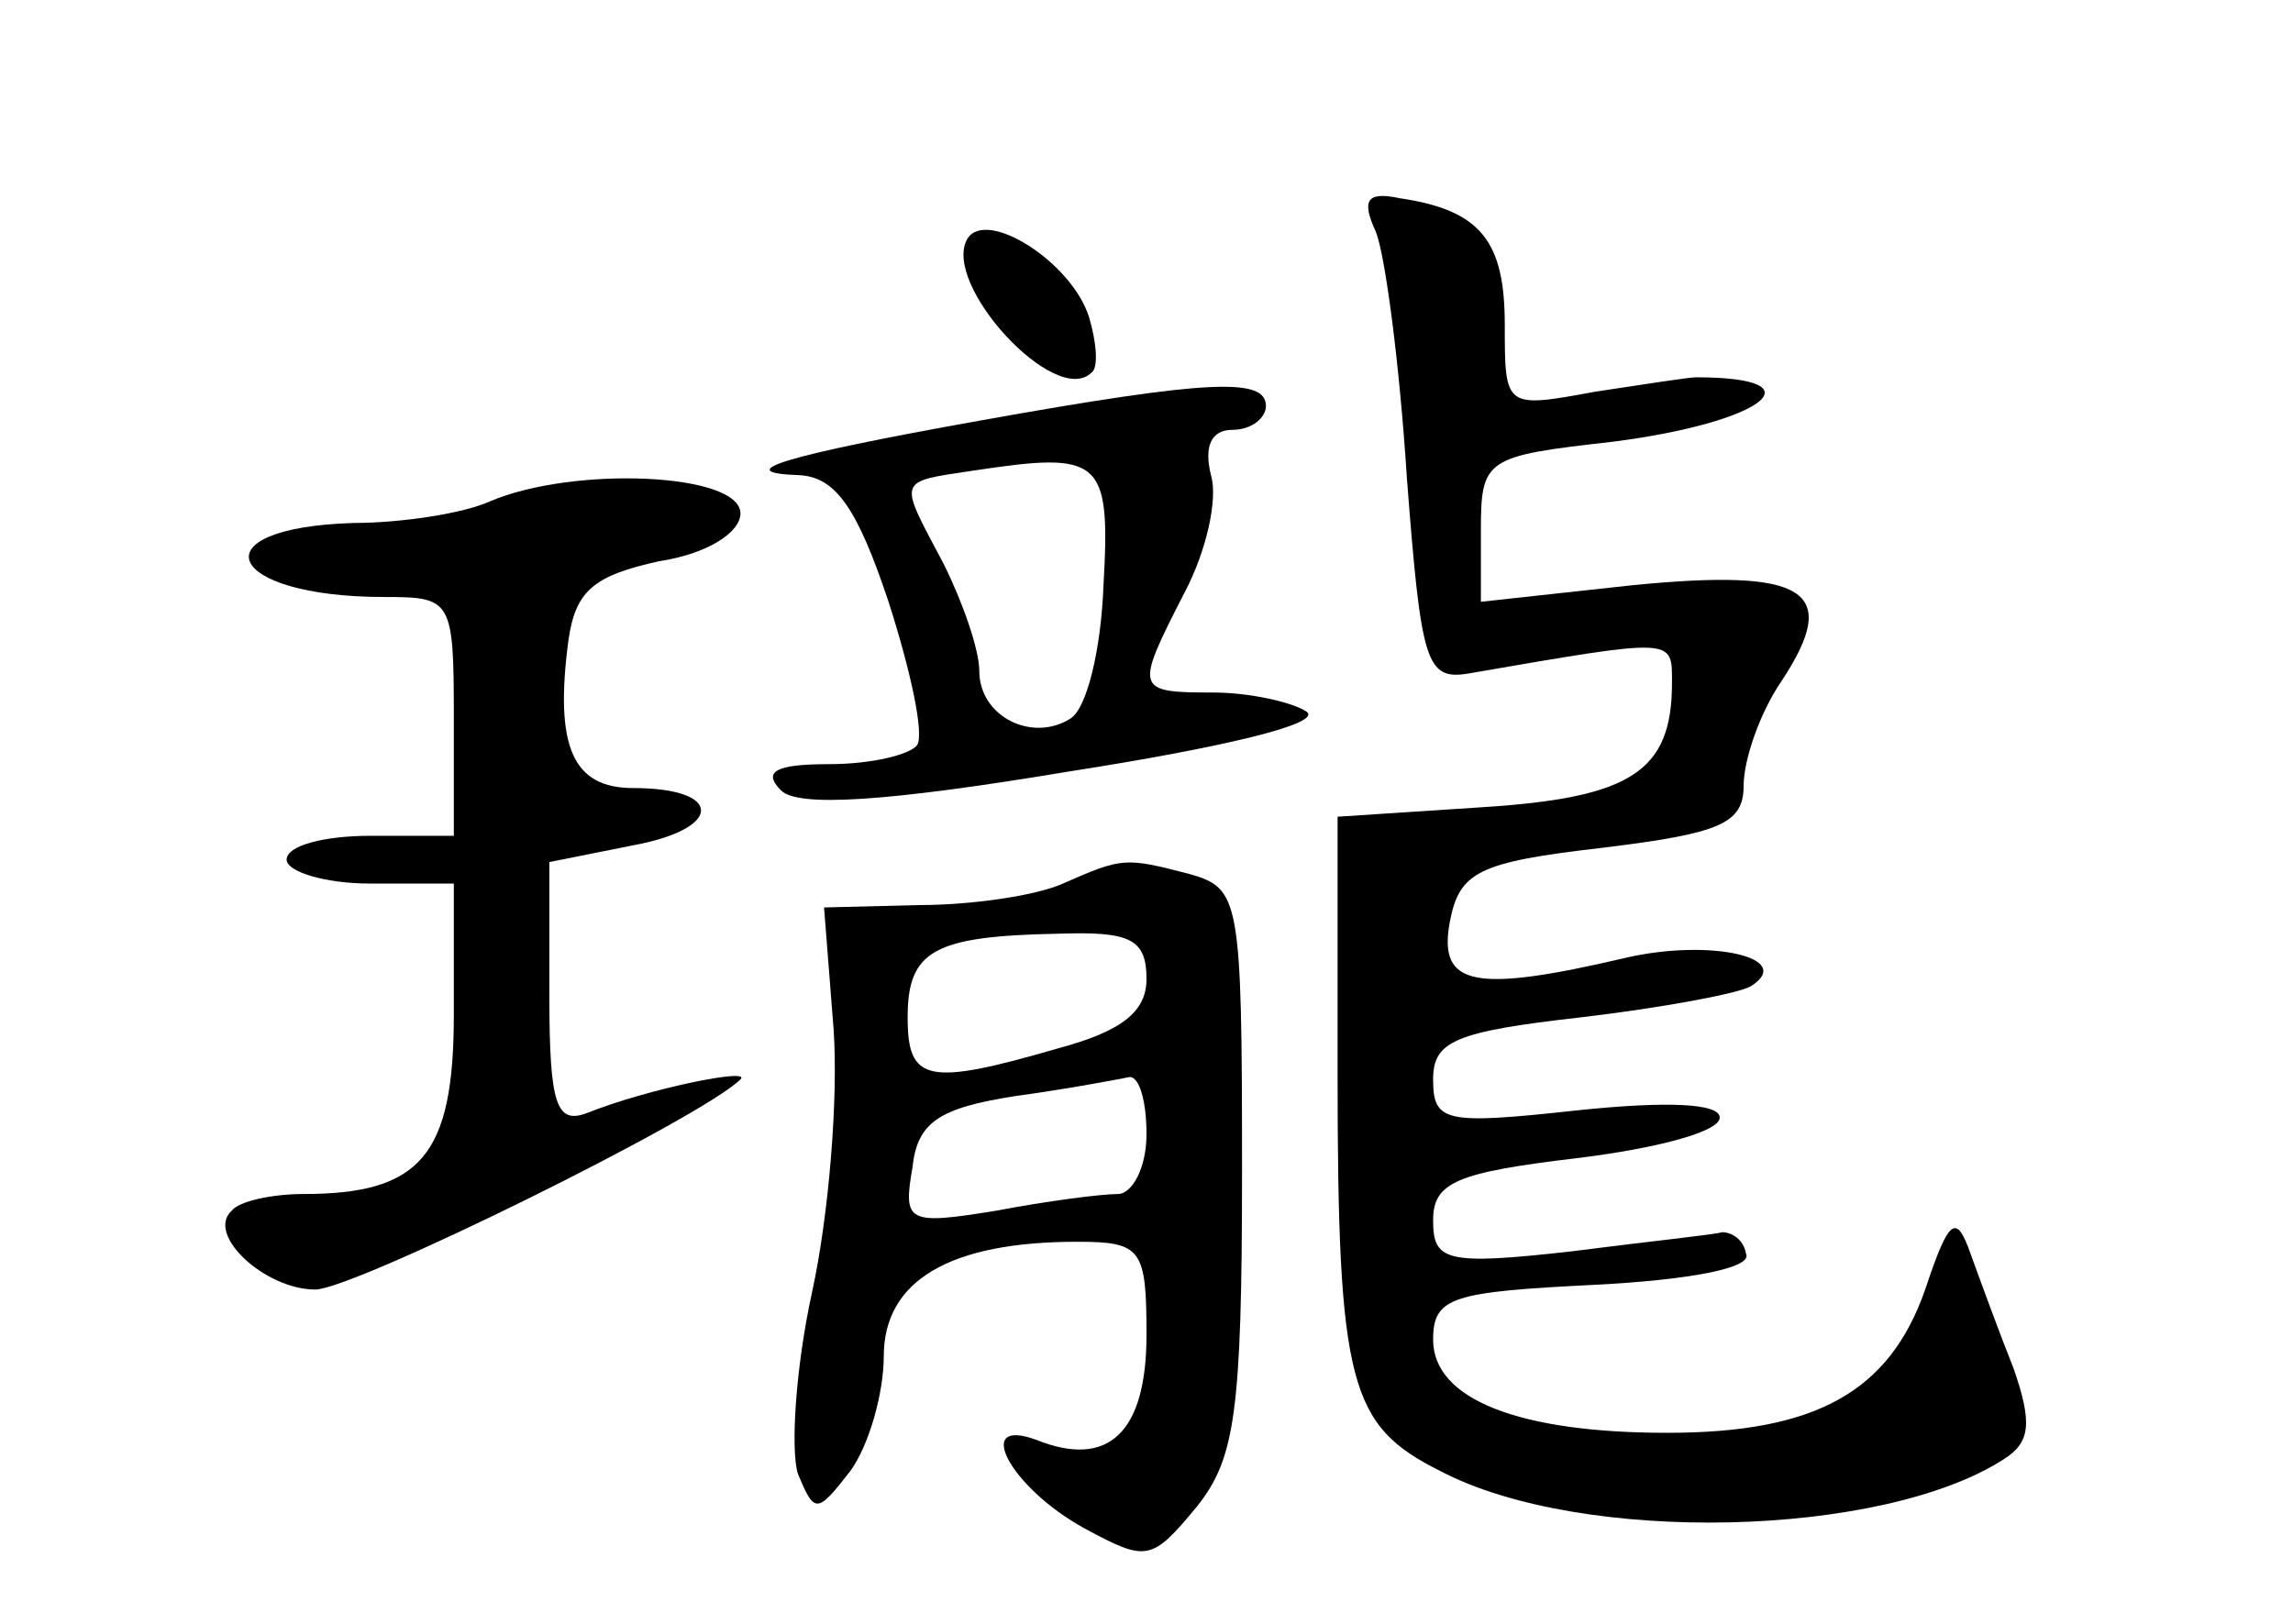 <?xml version="1.0" standalone="no"?>
<!DOCTYPE svg PUBLIC "-//W3C//DTD SVG 20010904//EN"
 "http://www.w3.org/TR/2001/REC-SVG-20010904/DTD/svg10.dtd">
<svg version="1.0" xmlns="http://www.w3.org/2000/svg"
 width="96pt" height="68pt" viewBox="0 0 96 68"
 preserveAspectRatio="xMidYMid meet">
<g transform="translate(0,68) scale(0.1,-0.1)"
fill="#000000" stroke="none">
<path d="M576 583 c4 -10 10 -56 13 -103 6 -78 8 -85 26 -82 87 15 85 15 85
-4 0 -37 -17 -48 -79 -52 l-61 -4 0 -107 c0 -131 5 -148 43 -167 59 -31 185
-28 236 5 11 7 12 15 4 38 -6 15 -14 37 -18 48 -6 17 -9 15 -19 -15 -15 -43
-46 -60 -108 -60 -62 0 -98 14 -98 39 0 18 8 20 68 23 39 2 66 7 63 13 -1 6
-6 9 -10 9 -3 -1 -32 -4 -63 -8 -53 -6 -58 -4 -58 13 0 16 10 20 60 26 33 4
60 11 60 17 0 6 -22 7 -60 3 -55 -6 -60 -5 -60 13 0 16 9 20 62 26 34 4 66 10
71 13 19 12 -17 20 -52 12 -64 -15 -79 -12 -74 15 4 21 12 25 64 31 49 6 59
10 59 26 0 11 7 31 16 44 25 38 10 47 -62 40 l-64 -7 0 30 c0 30 2 31 55 37
63 8 88 27 35 27 -3 0 -22 -3 -42 -6 -38 -7 -38 -7 -38 28 0 35 -10 48 -44 53
-14 3 -16 -1 -10 -14z"/>
<path d="M405 580 c-11 -19 37 -71 52 -56 3 2 2 13 -1 23 -7 23 -43 46 -51 33z"/>
<path d="M411 504 c-84 -15 -106 -22 -76 -23 15 -1 24 -14 37 -53 9 -28 15
-55 12 -60 -3 -4 -19 -8 -37 -8 -22 0 -28 -3 -20 -11 7 -7 43 -5 121 8 64 10
106 20 99 25 -6 4 -24 8 -39 8 -33 0 -33 1 -12 42 9 17 14 39 11 49 -3 12 0
19 9 19 8 0 14 5 14 10 0 12 -24 11 -119 -6z m51 -69 c-1 -27 -7 -52 -14 -56
-16 -10 -38 1 -38 20 0 9 -7 29 -15 45 -19 36 -20 34 13 39 53 8 57 5 54 -48z"/>
<path d="M205 470 c-11 -5 -37 -9 -57 -9 -66 -2 -54 -31 13 -31 28 0 29 -1 29
-50 l0 -50 -35 0 c-19 0 -35 -4 -35 -10 0 -5 16 -10 35 -10 l35 0 0 -55 c0
-59 -14 -75 -63 -75 -13 0 -27 -3 -30 -7 -11 -10 14 -33 35 -33 16 0 162 72
178 88 5 5 -39 -4 -64 -14 -13 -5 -16 3 -16 49 l0 56 35 7 c38 7 38 24 0 24
-25 0 -33 17 -27 62 3 21 11 27 38 33 20 3 34 12 34 20 0 17 -70 20 -105 5z"/>
<path d="M445 310 c-11 -5 -38 -9 -60 -9 l-40 -1 4 -51 c2 -29 -2 -78 -9 -110
-7 -32 -9 -66 -6 -76 7 -17 8 -17 22 1 8 11 14 33 14 48 0 32 28 48 81 48 27
0 29 -3 29 -39 0 -41 -16 -56 -46 -44 -27 10 -11 -20 20 -37 26 -14 28 -14 47
9 16 20 19 39 19 141 0 114 -1 118 -22 124 -27 7 -28 7 -53 -4z m35 -40 c0
-14 -11 -22 -37 -29 -55 -16 -63 -14 -63 13 0 28 11 34 63 35 30 1 37 -2 37
-19z m0 -65 c0 -14 -6 -25 -12 -25 -7 0 -30 -3 -51 -7 -37 -6 -39 -5 -35 18 2
19 11 25 43 30 22 3 43 7 48 8 4 0 7 -10 7 -24z"/>
</g>
</svg>
